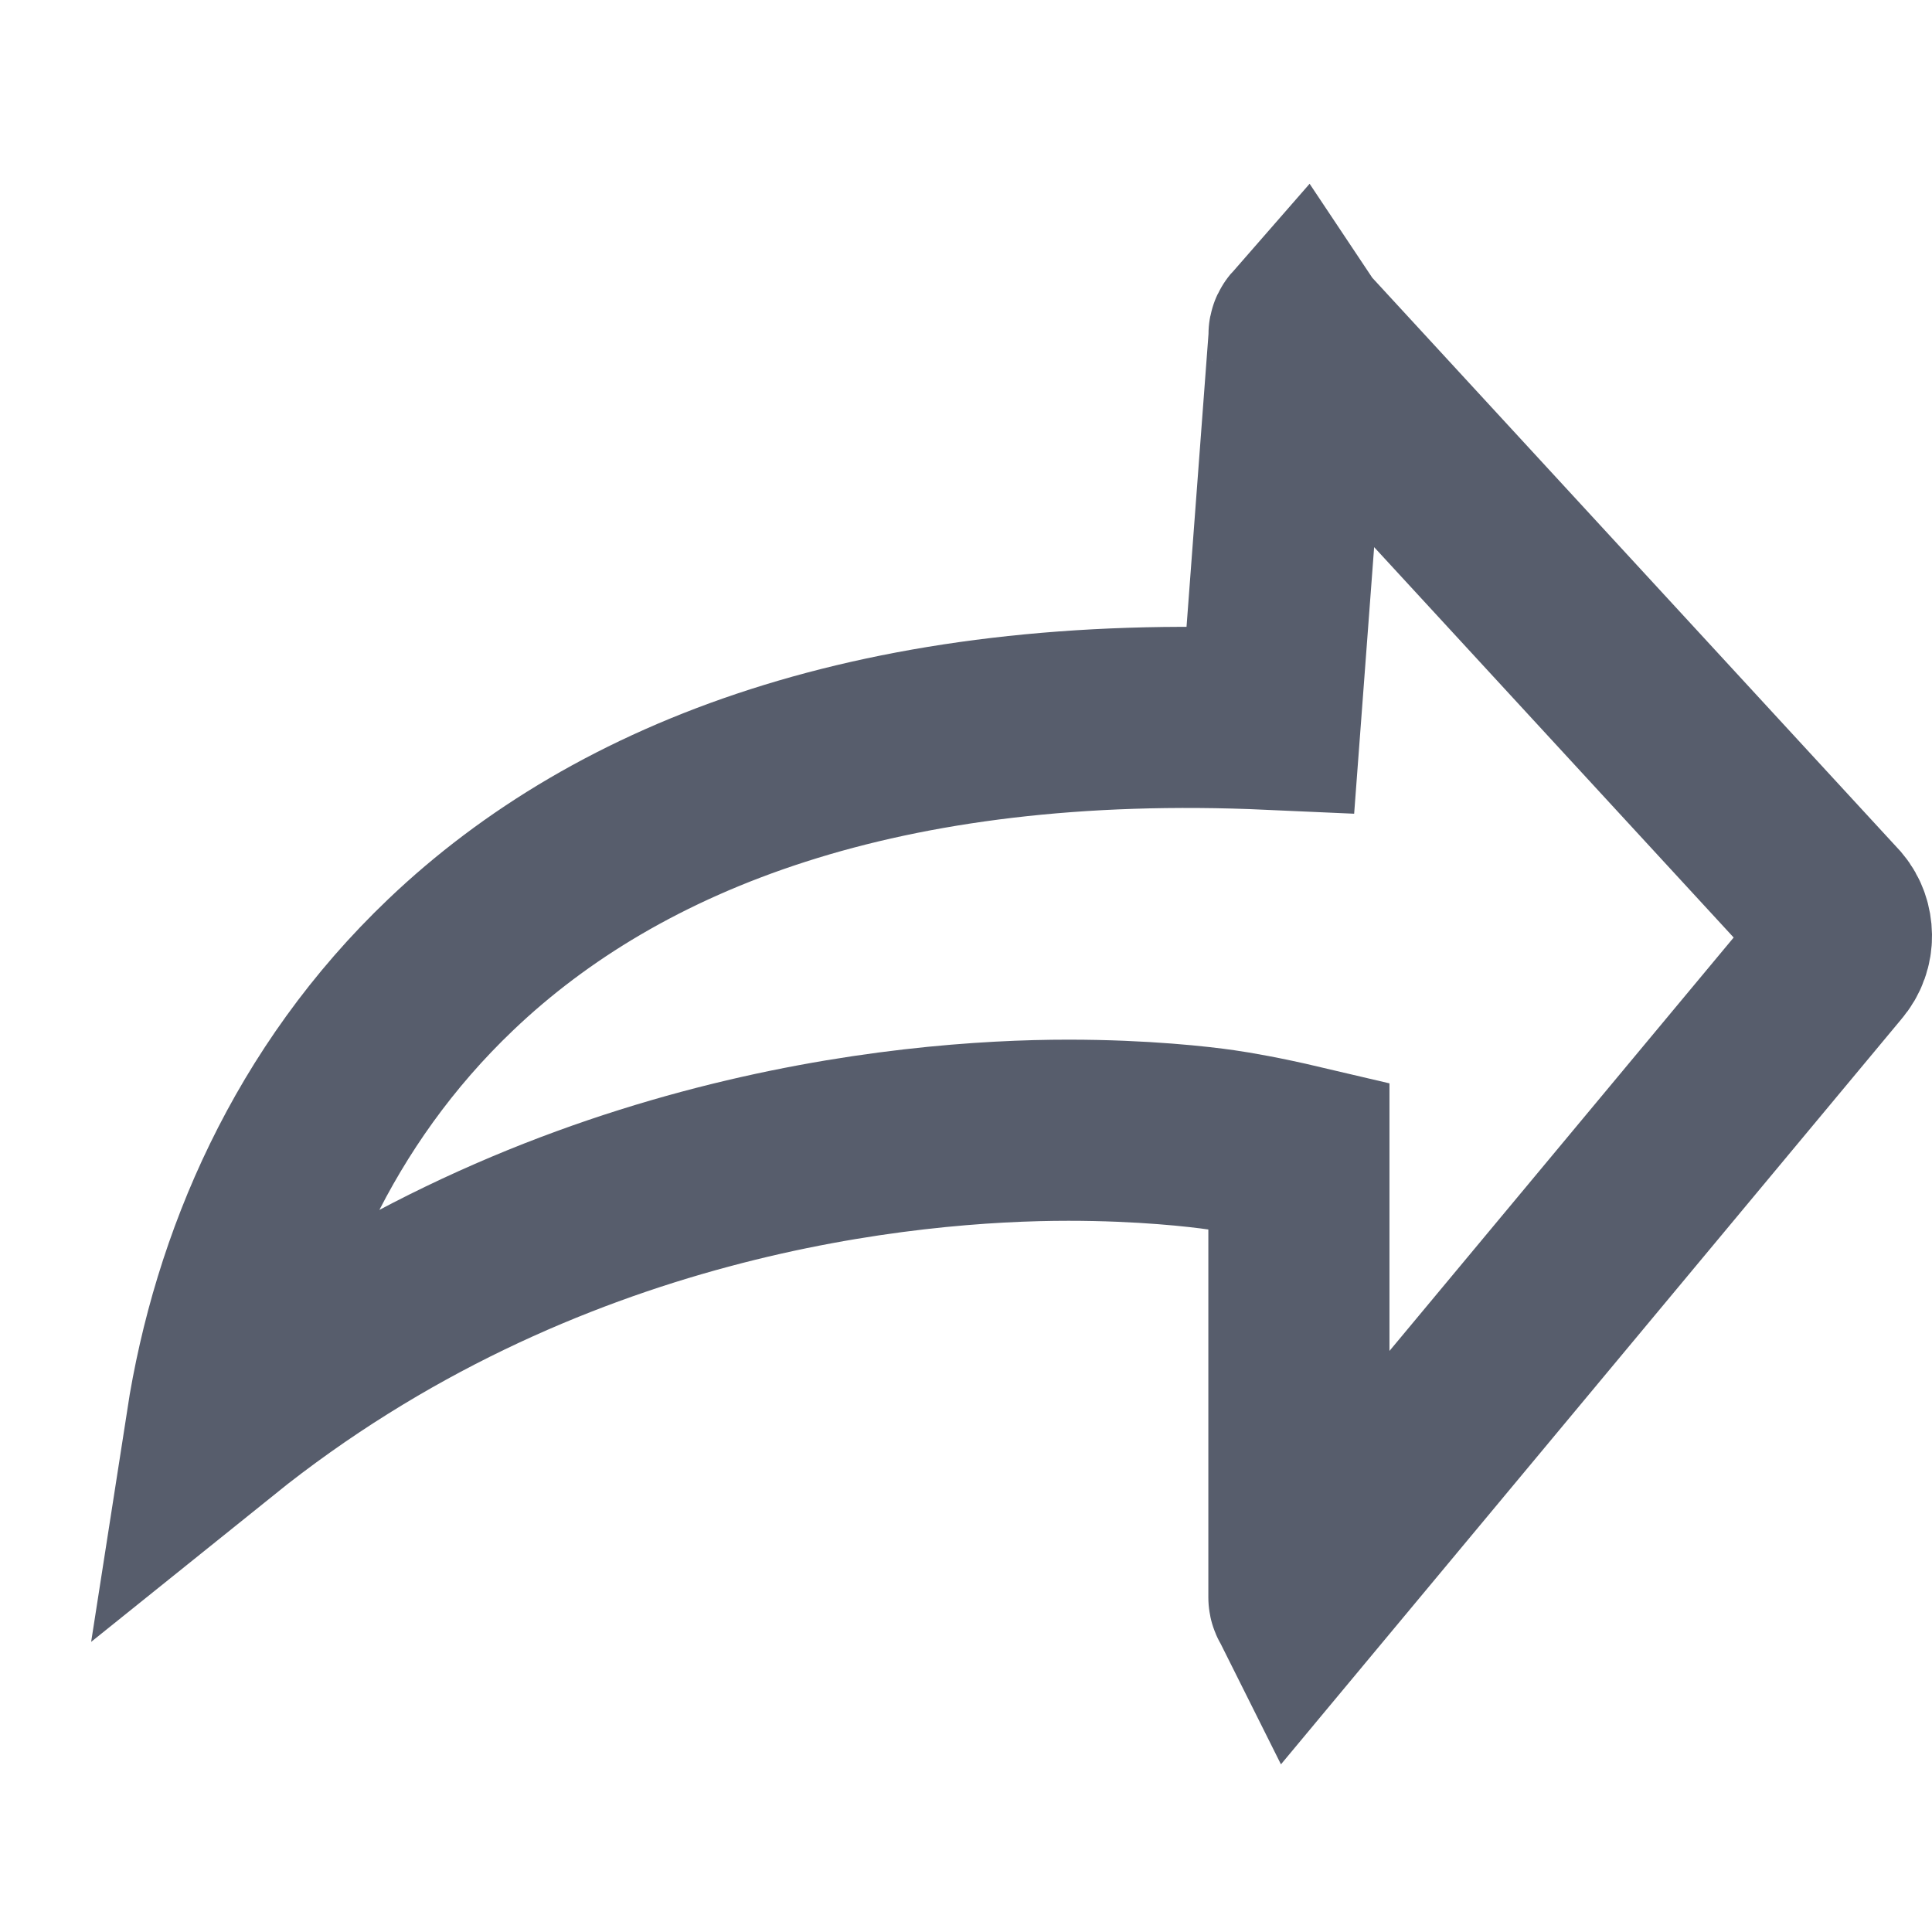 <?xml version="1.0" encoding="UTF-8"?>
<svg width="16px" height="16px" viewBox="0 0 16 16" version="1.1" xmlns="http://www.w3.org/2000/svg" xmlns:xlink="http://www.w3.org/1999/xlink">
    <!-- Generator: Sketch 63.1 (92452) - https://sketch.com -->
    <title>回退</title>
    <desc>Created with Sketch.</desc>
    <g id="回退" stroke="none" stroke-width="1" fill="none" fill-rule="evenodd">
        <g id="编组-6">
            <rect id="矩形备份-7" x="0" y="0" width="16" height="16"></rect>
            <path d="M10.765,2.753 C10.758,2.761 10.756,2.773 10.759,2.784 L10.521,5.957 C7.31,5.813 5.123,6.664 3.735,7.987 C2.594,9.073 2.001,10.461 1.793,11.8 C4.494,9.628 7.53,9.36 8.848,9.36 C9.469,9.36 9.937,9.414 10.115,9.44 C10.228,9.456 10.455,9.495 10.757,9.566 L10.757,13.229 C10.757,13.236 10.76,13.243 10.765,13.248 L10.766,13.25 L15.172,7.958 C15.227,7.894 15.251,7.82 15.25,7.747 C15.249,7.676 15.226,7.605 15.178,7.548 L10.773,2.765 L10.765,2.753 Z" id="形状" stroke="#575D6C" stroke-width="1.5" fill-rule="nonzero"></path>
        </g>
    </g>
</svg>